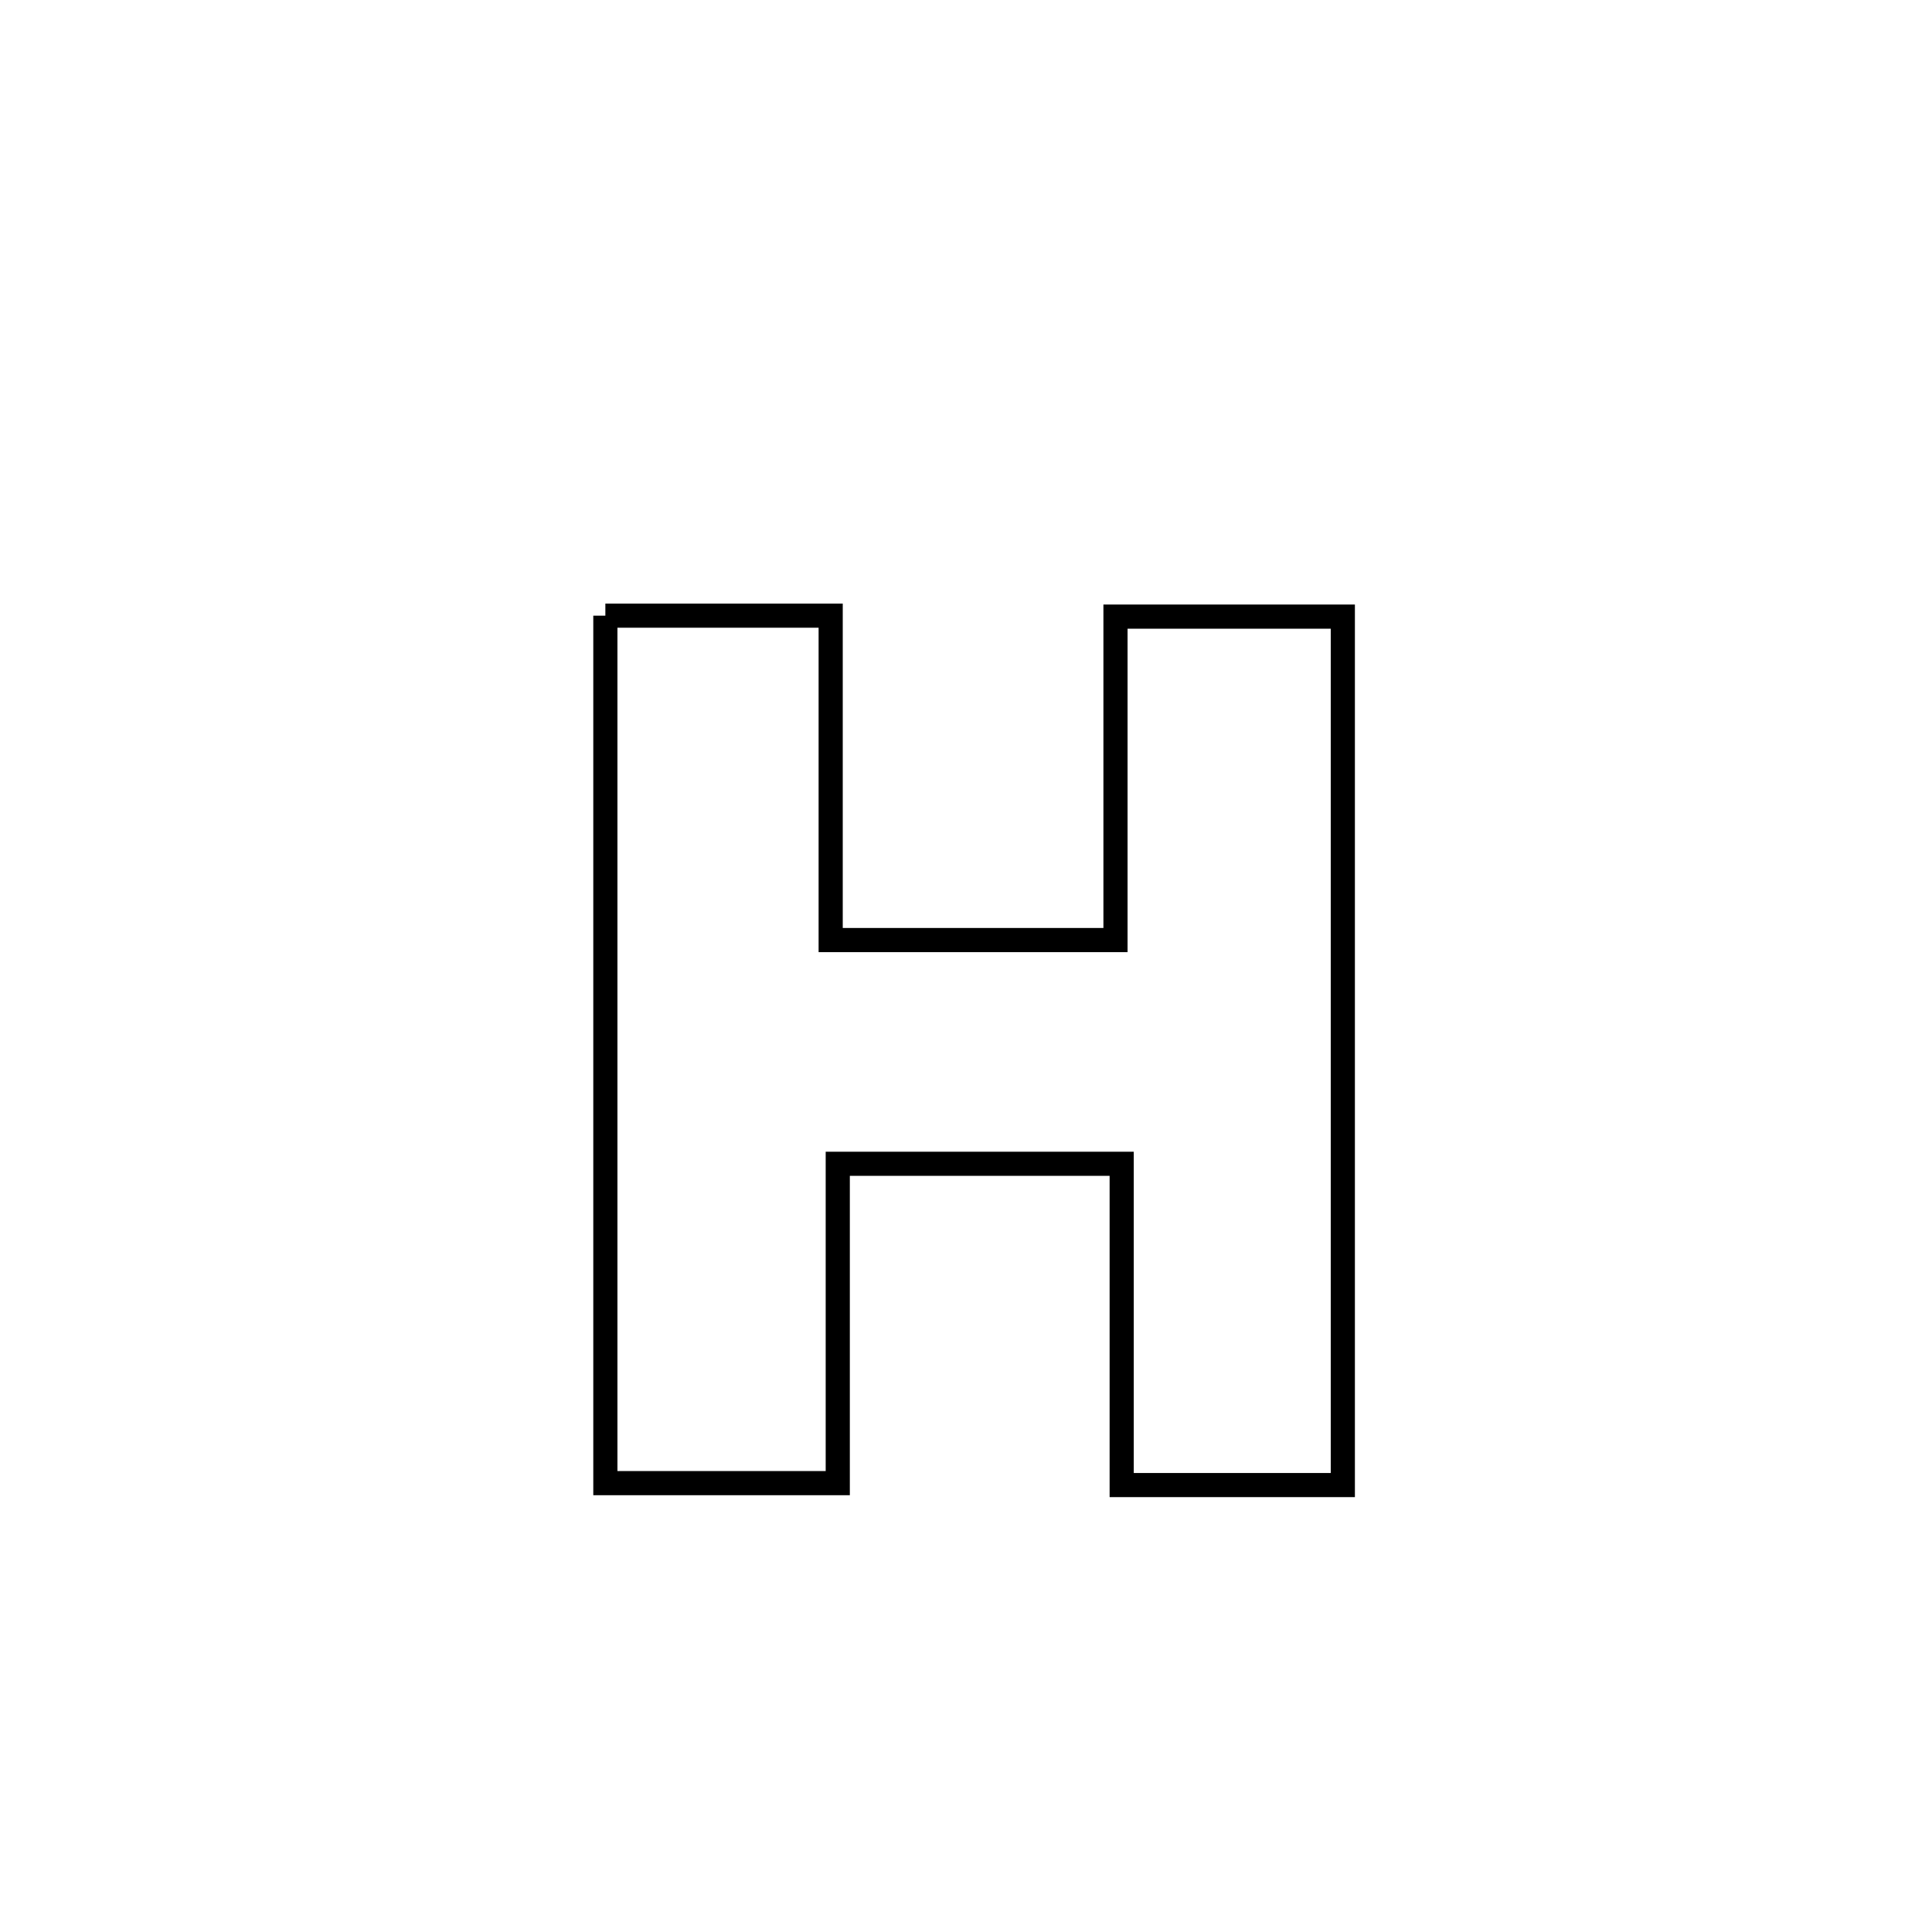 <svg xmlns="http://www.w3.org/2000/svg" viewBox="0.0 0.0 24.0 24.0" height="200px" width="200px"><path fill="none" stroke="black" stroke-width=".3" stroke-opacity="1.0"  filling="0" d="M7.52 7.648 L7.52 7.648 C7.782 7.648 10.099 7.648 10.319 7.648 L10.319 7.648 C10.319 8.992 10.319 10.335 10.319 11.678 L10.319 11.678 C11.498 11.678 12.678 11.678 13.857 11.678 L13.857 11.678 C13.857 10.339 13.857 9 13.857 7.66 L13.857 7.66 C14.798 7.66 15.739 7.66 16.681 7.66 L16.681 7.66 C16.681 9.458 16.681 11.256 16.681 13.054 C16.681 14.852 16.681 16.65 16.681 18.448 L16.681 18.448 C15.765 18.448 14.849 18.448 13.934 18.448 L13.934 18.448 C13.934 18.412 13.934 14.463 13.934 14.457 L13.934 14.457 C13.928 14.457 10.408 14.457 10.407 14.457 L10.407 14.457 C10.407 15.779 10.407 17.102 10.407 18.424 L10.407 18.424 C9.444 18.424 8.482 18.424 7.52 18.424 L7.52 18.424 C7.52 16.628 7.52 14.832 7.52 13.036 C7.52 11.24 7.52 9.444 7.52 7.648 L7.52 7.648"></path></svg>